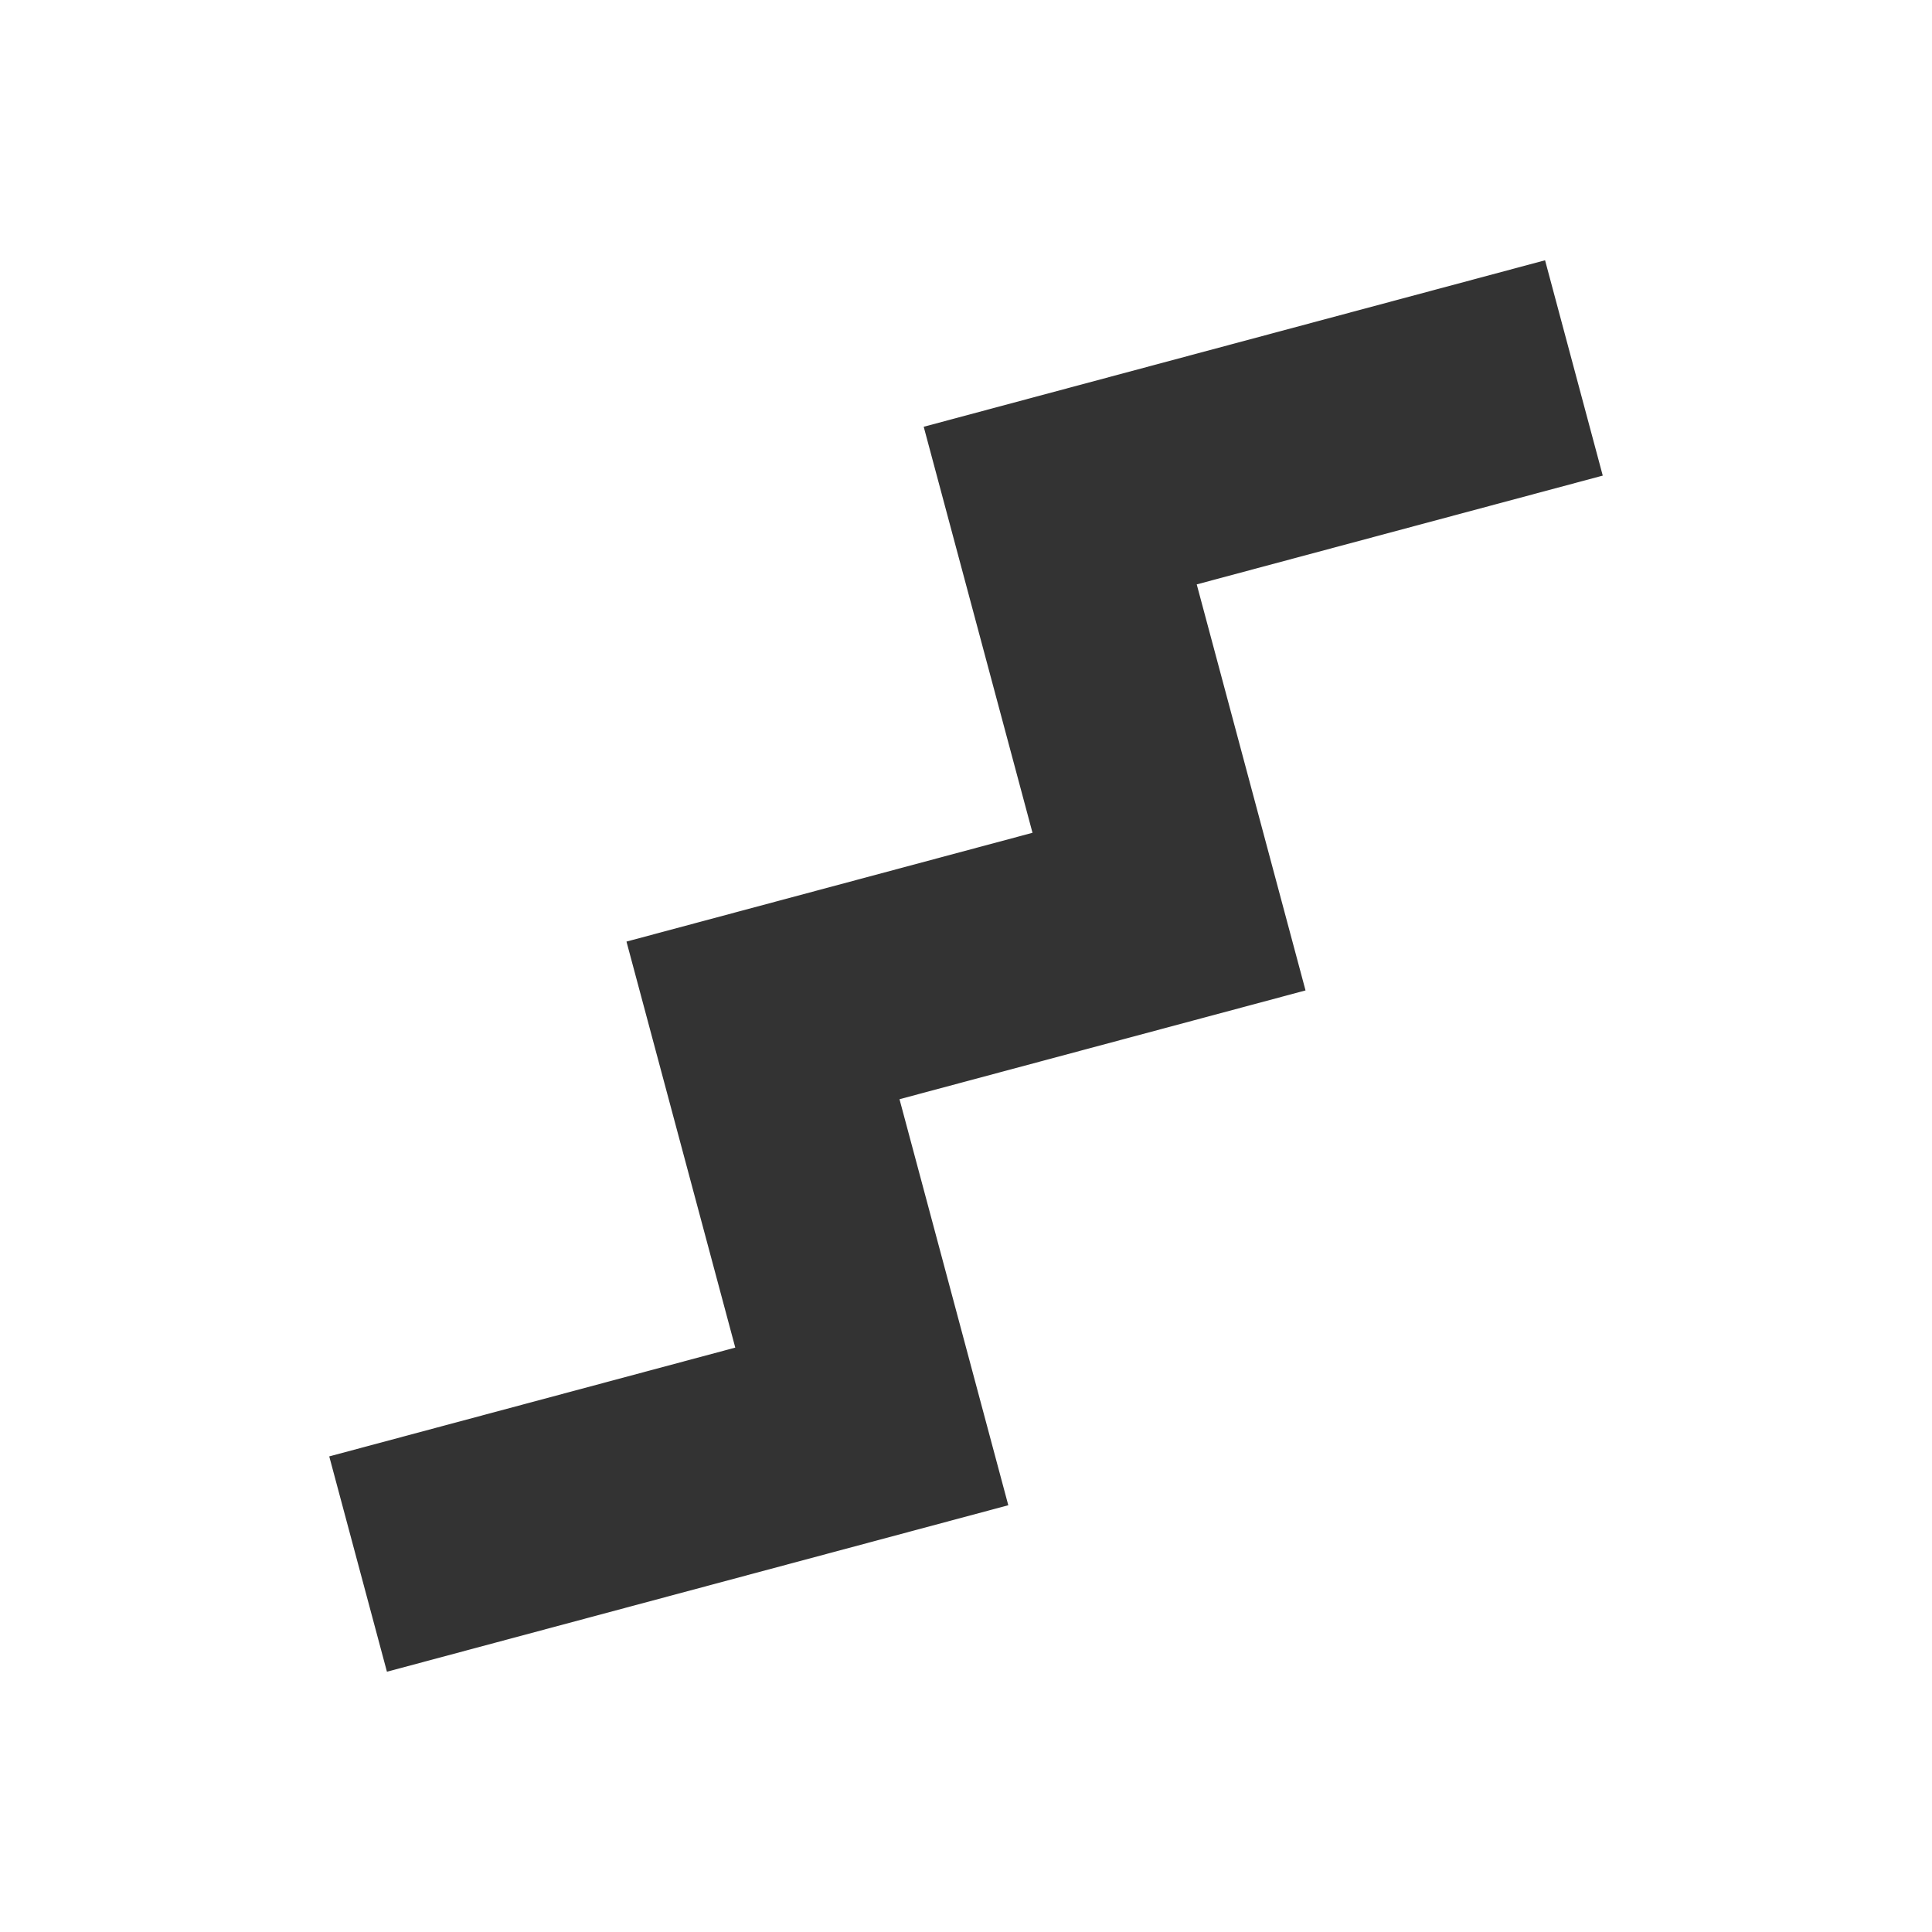 <?xml version="1.0" encoding="UTF-8" standalone="no"?>
<svg width="26" height="26" viewBox="0 0 13 13" version="1.1" xmlns="http://www.w3.org/2000/svg" xmlns:xlink="http://www.w3.org/1999/xlink" xml:space="preserve">
  <g transform="rotate(-60 6.5 6.5)" >
    <path d="M 1.5 5.5 l 2 2 l 2 -2 l 2 2 l 2 -2 l 2 2" fill="none" stroke="#333" stroke-width="1.5" stroke-linecap="square"/>
  </g>
</svg>
